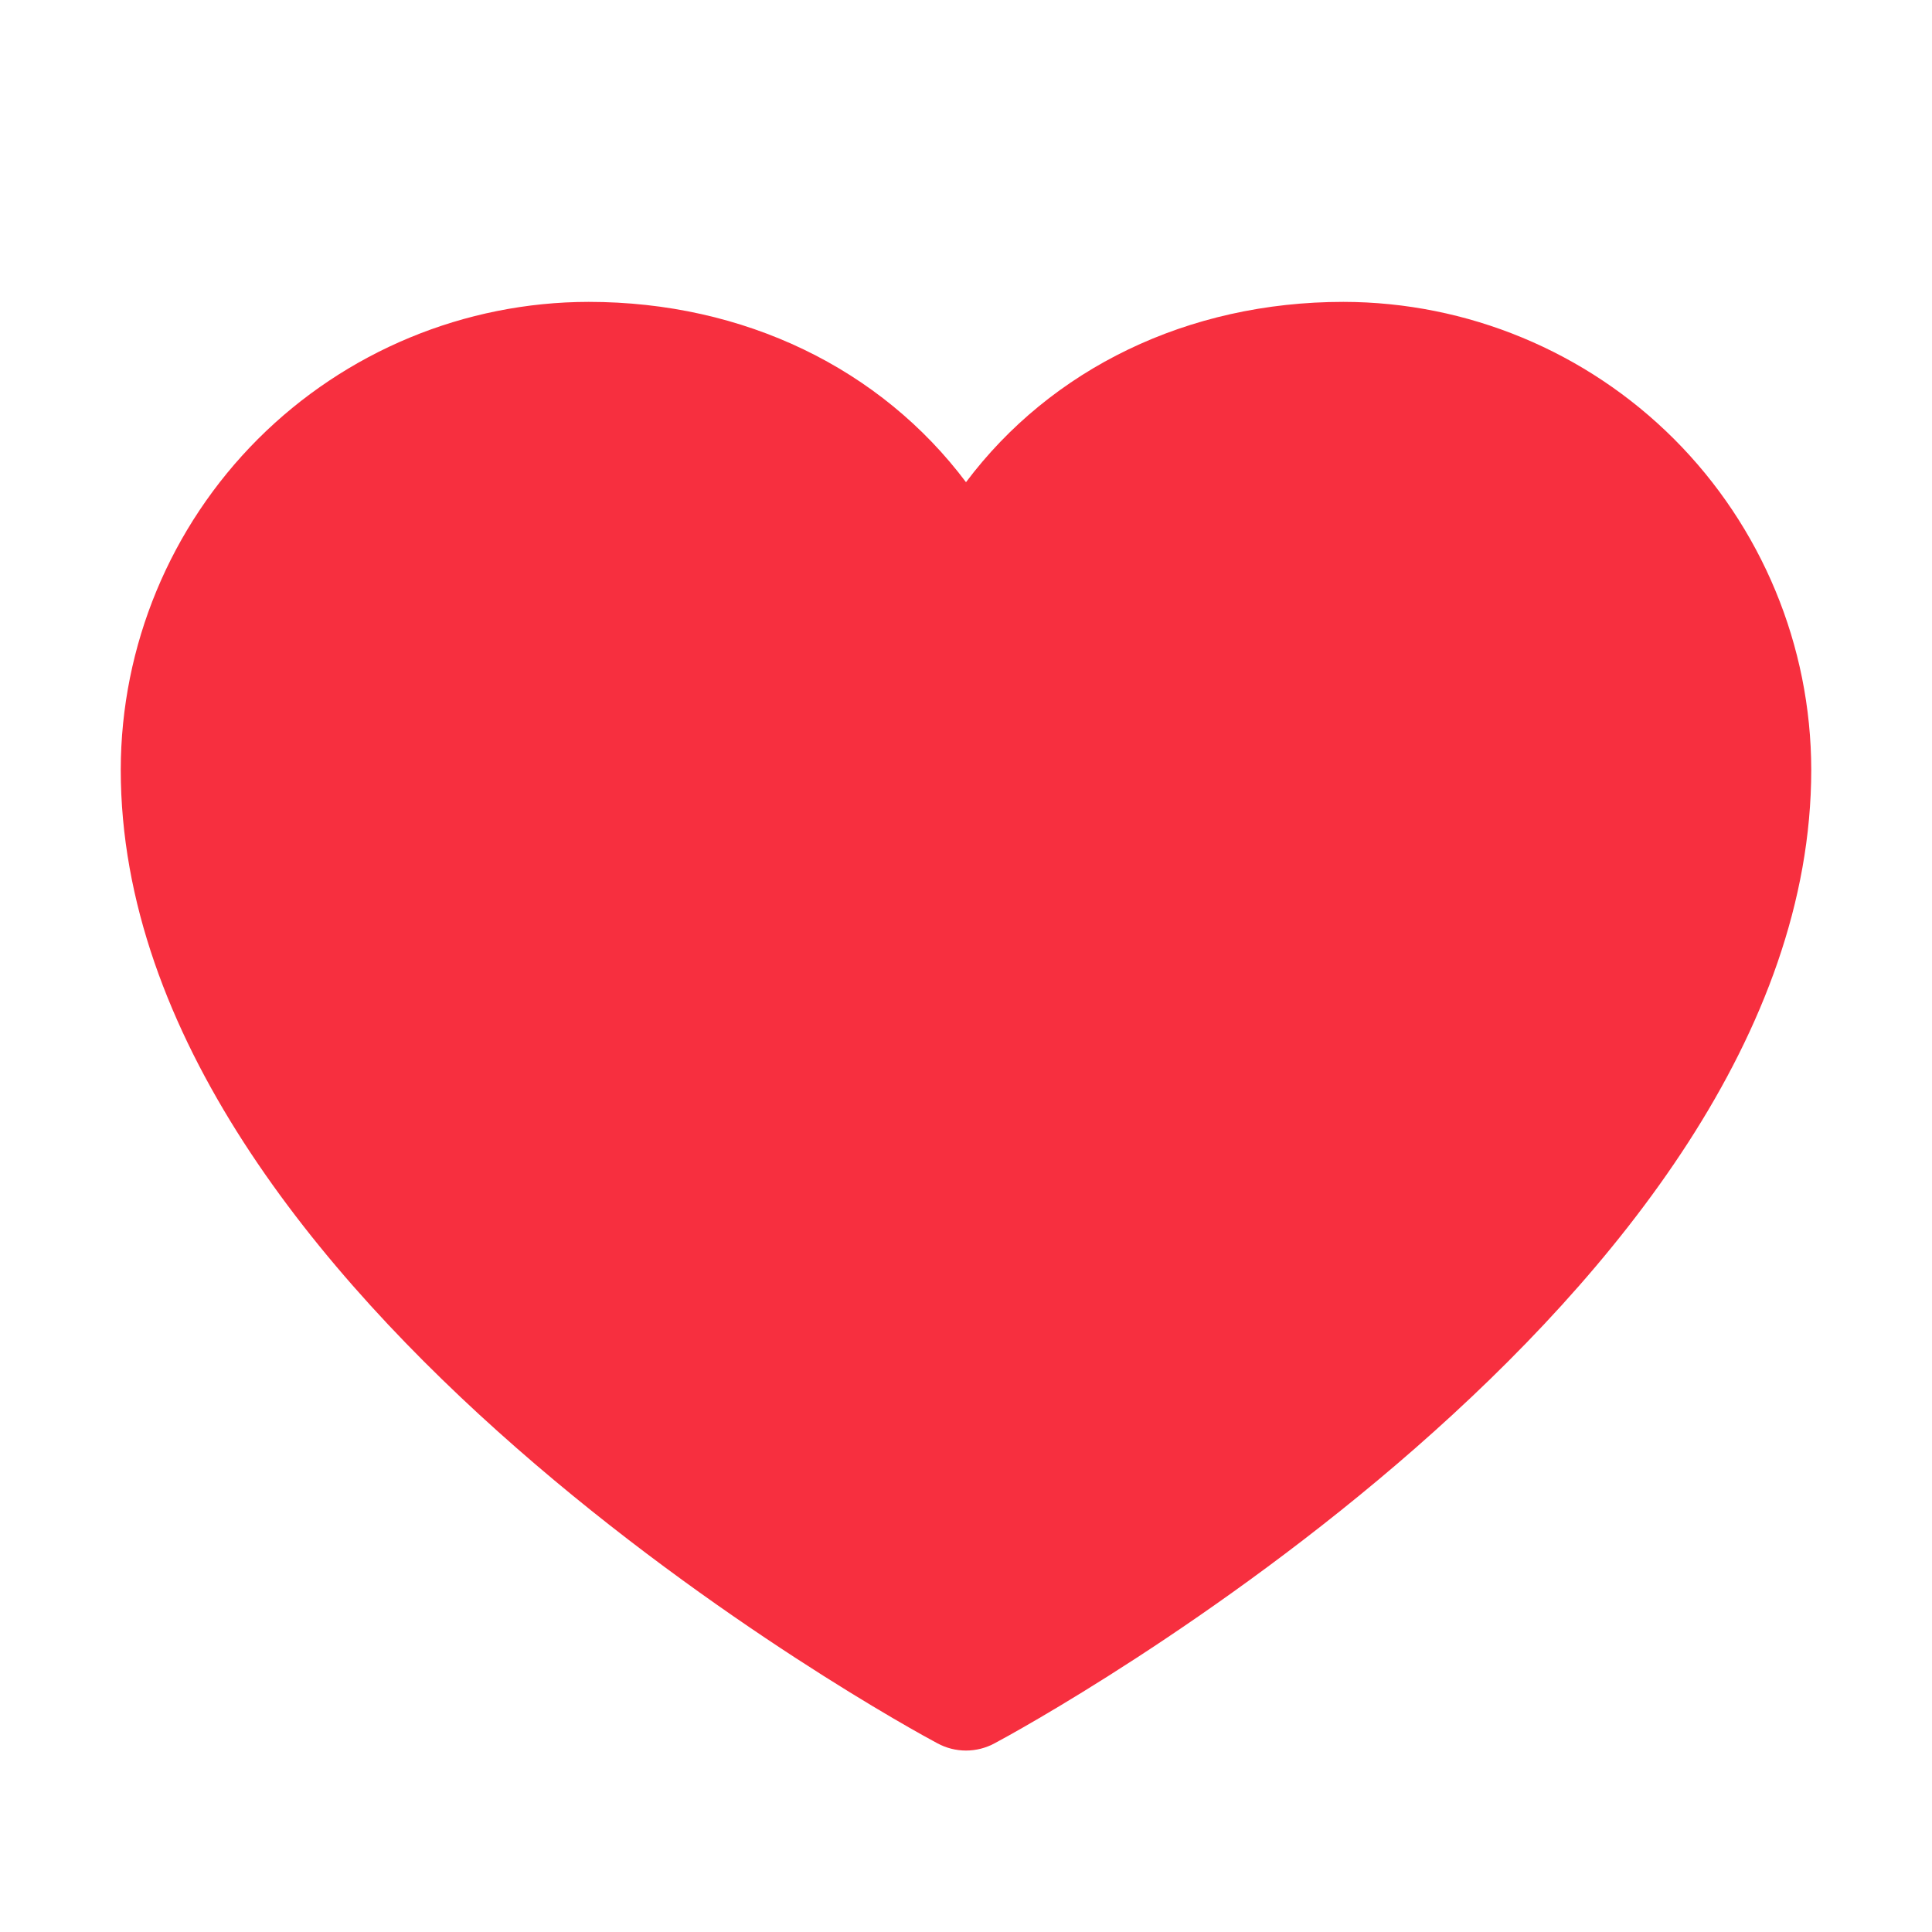 <svg width="24" height="24" viewBox="0 0 24 24" fill="none" xmlns="http://www.w3.org/2000/svg">
<path d="M22.5 9.562C22.5 16.125 12.77 21.437 12.355 21.656C12.246 21.715 12.124 21.746 12 21.746C11.876 21.746 11.754 21.715 11.645 21.656C11.23 21.437 1.5 16.125 1.5 9.562C1.502 8.021 2.115 6.544 3.204 5.454C4.294 4.365 5.771 3.752 7.312 3.75C9.248 3.75 10.943 4.582 12 5.99C13.057 4.582 14.752 3.75 16.688 3.75C18.229 3.752 19.706 4.365 20.796 5.454C21.885 6.544 22.498 8.021 22.5 9.562Z" fill="#F72F3F"/>
</svg>
